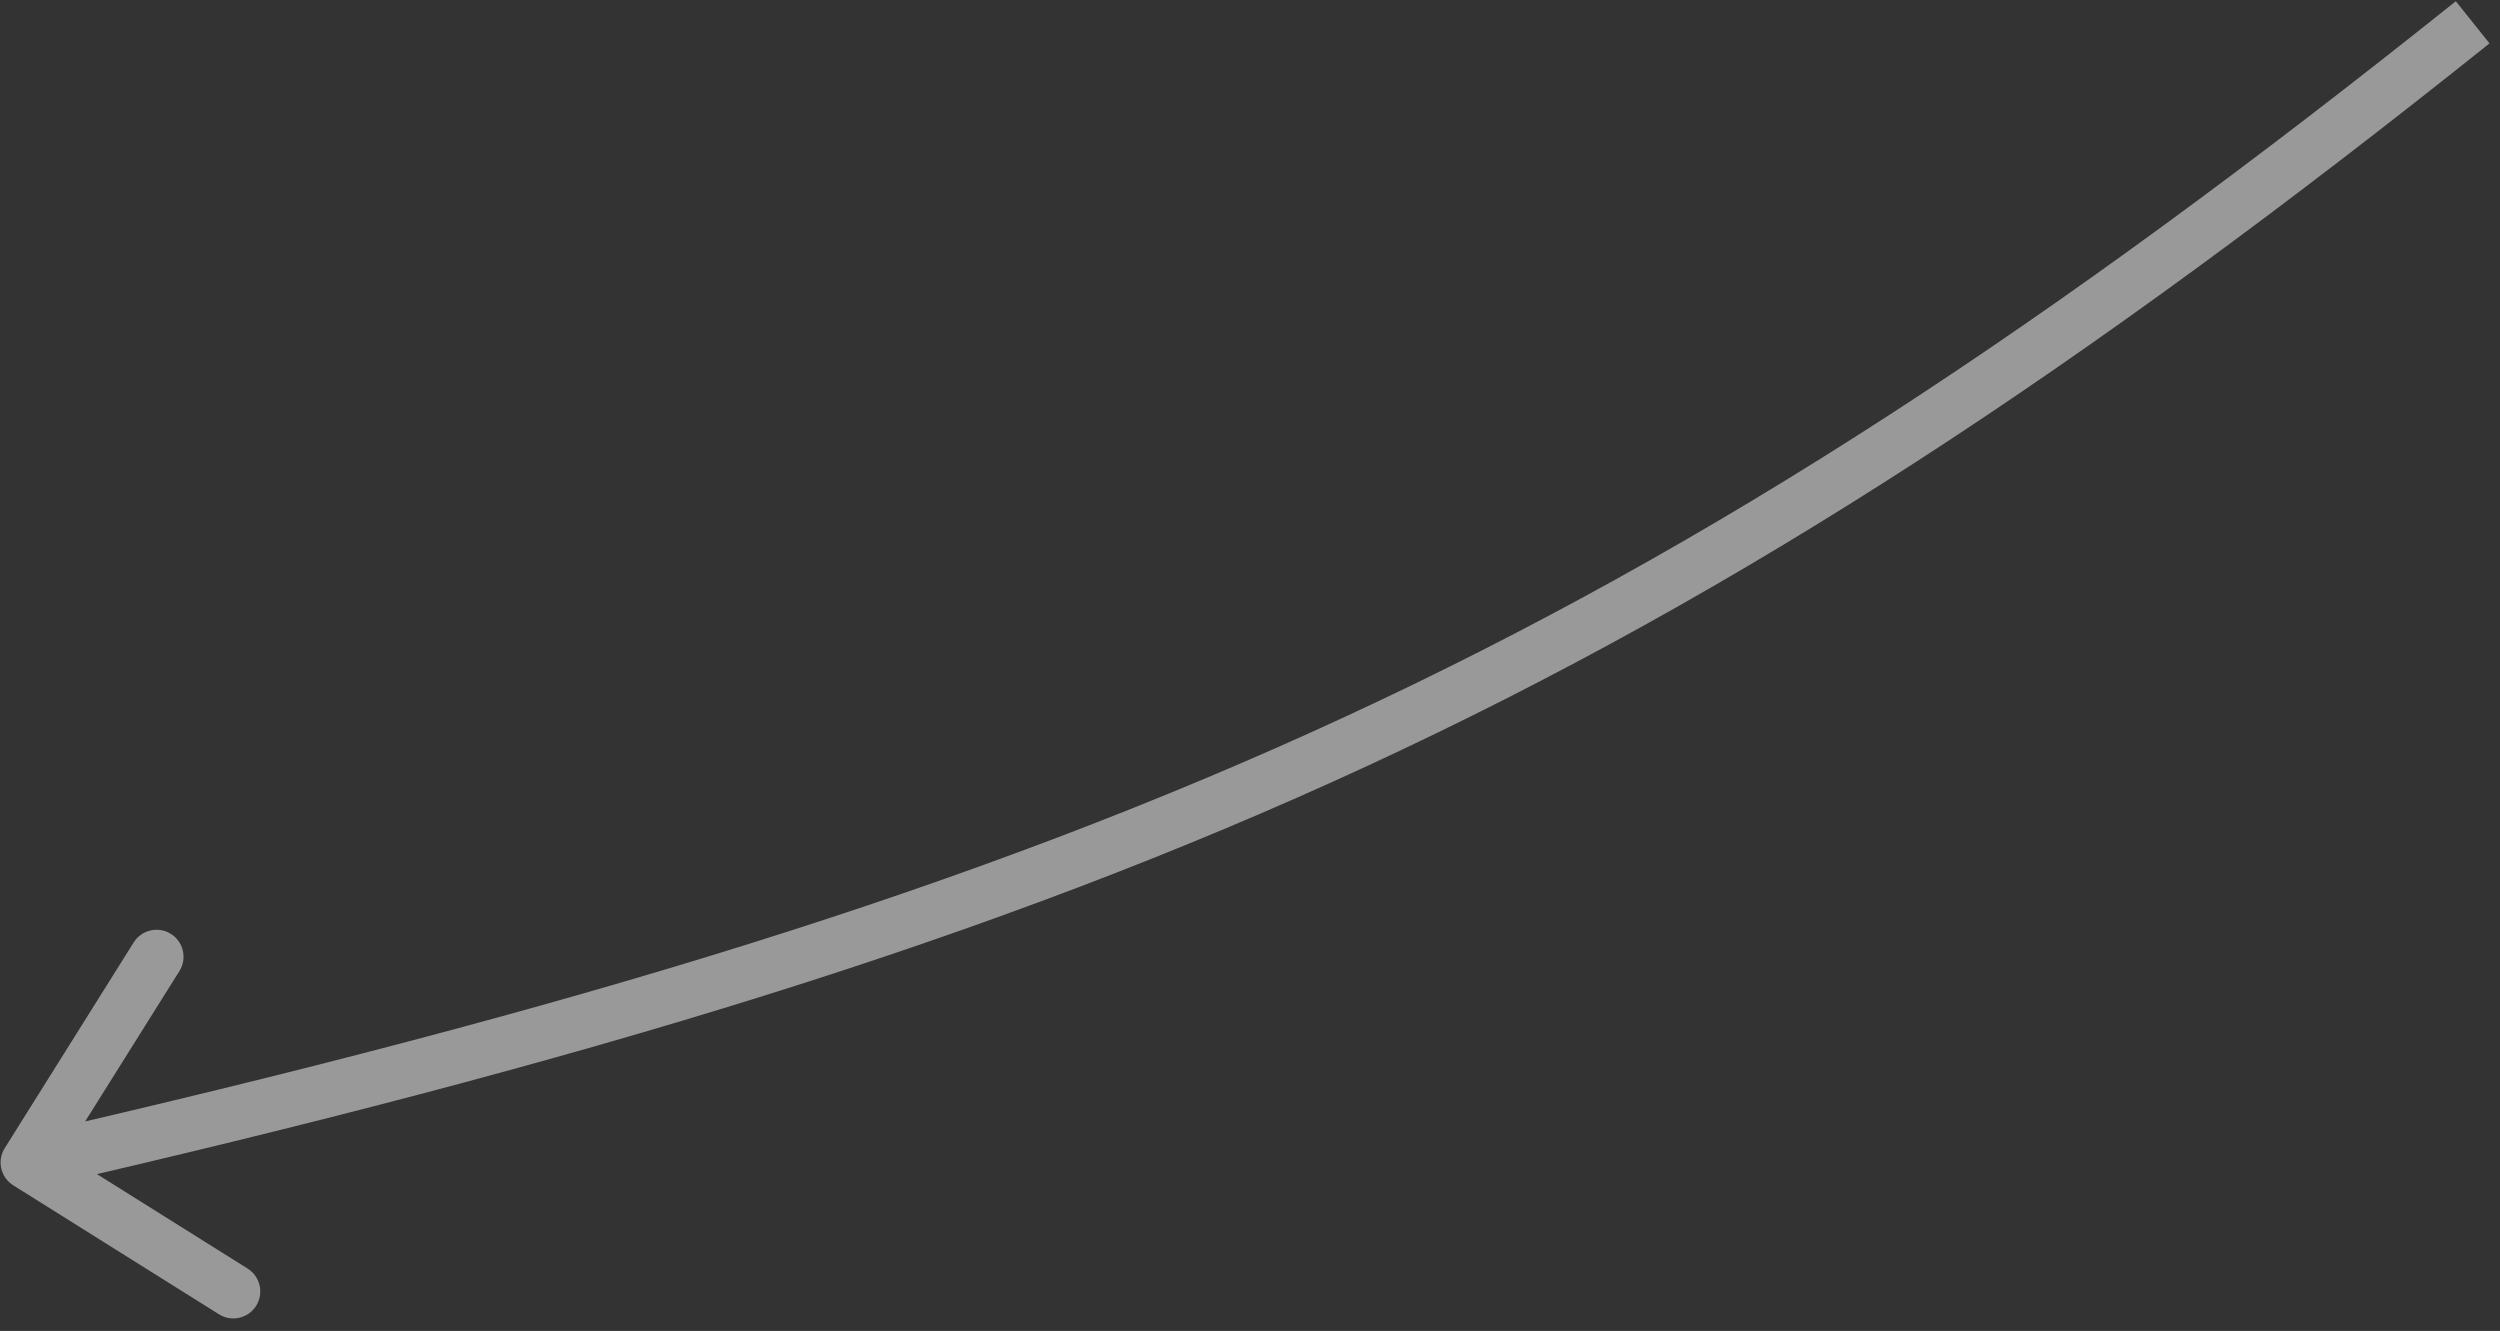 <svg width="139" height="74" viewBox="0 0 139 74" fill="none" xmlns="http://www.w3.org/2000/svg">
<rect x="0" y="0" width="139" height="74" fill="#333333" stroke="none"/>
<path d="M0.263 63.837C-0.177 64.538 0.035 65.464 0.737 65.904L12.175 73.075C12.877 73.515 13.803 73.303 14.243 72.601C14.683 71.899 14.47 70.973 13.768 70.533L3.601 64.159L9.975 53.992C10.415 53.29 10.203 52.364 9.501 51.924C8.799 51.484 7.874 51.697 7.434 52.398L0.263 63.837ZM136.543 0.069C114.08 18.027 95.402 30.313 74.793 39.85C54.175 49.39 31.564 56.208 1.198 63.171L1.869 66.095C32.324 59.112 55.163 52.239 76.052 42.572C96.95 32.902 115.835 20.465 138.417 2.412L136.543 0.069Z" fill="white" fill-opacity="0.5"/>
</svg>
